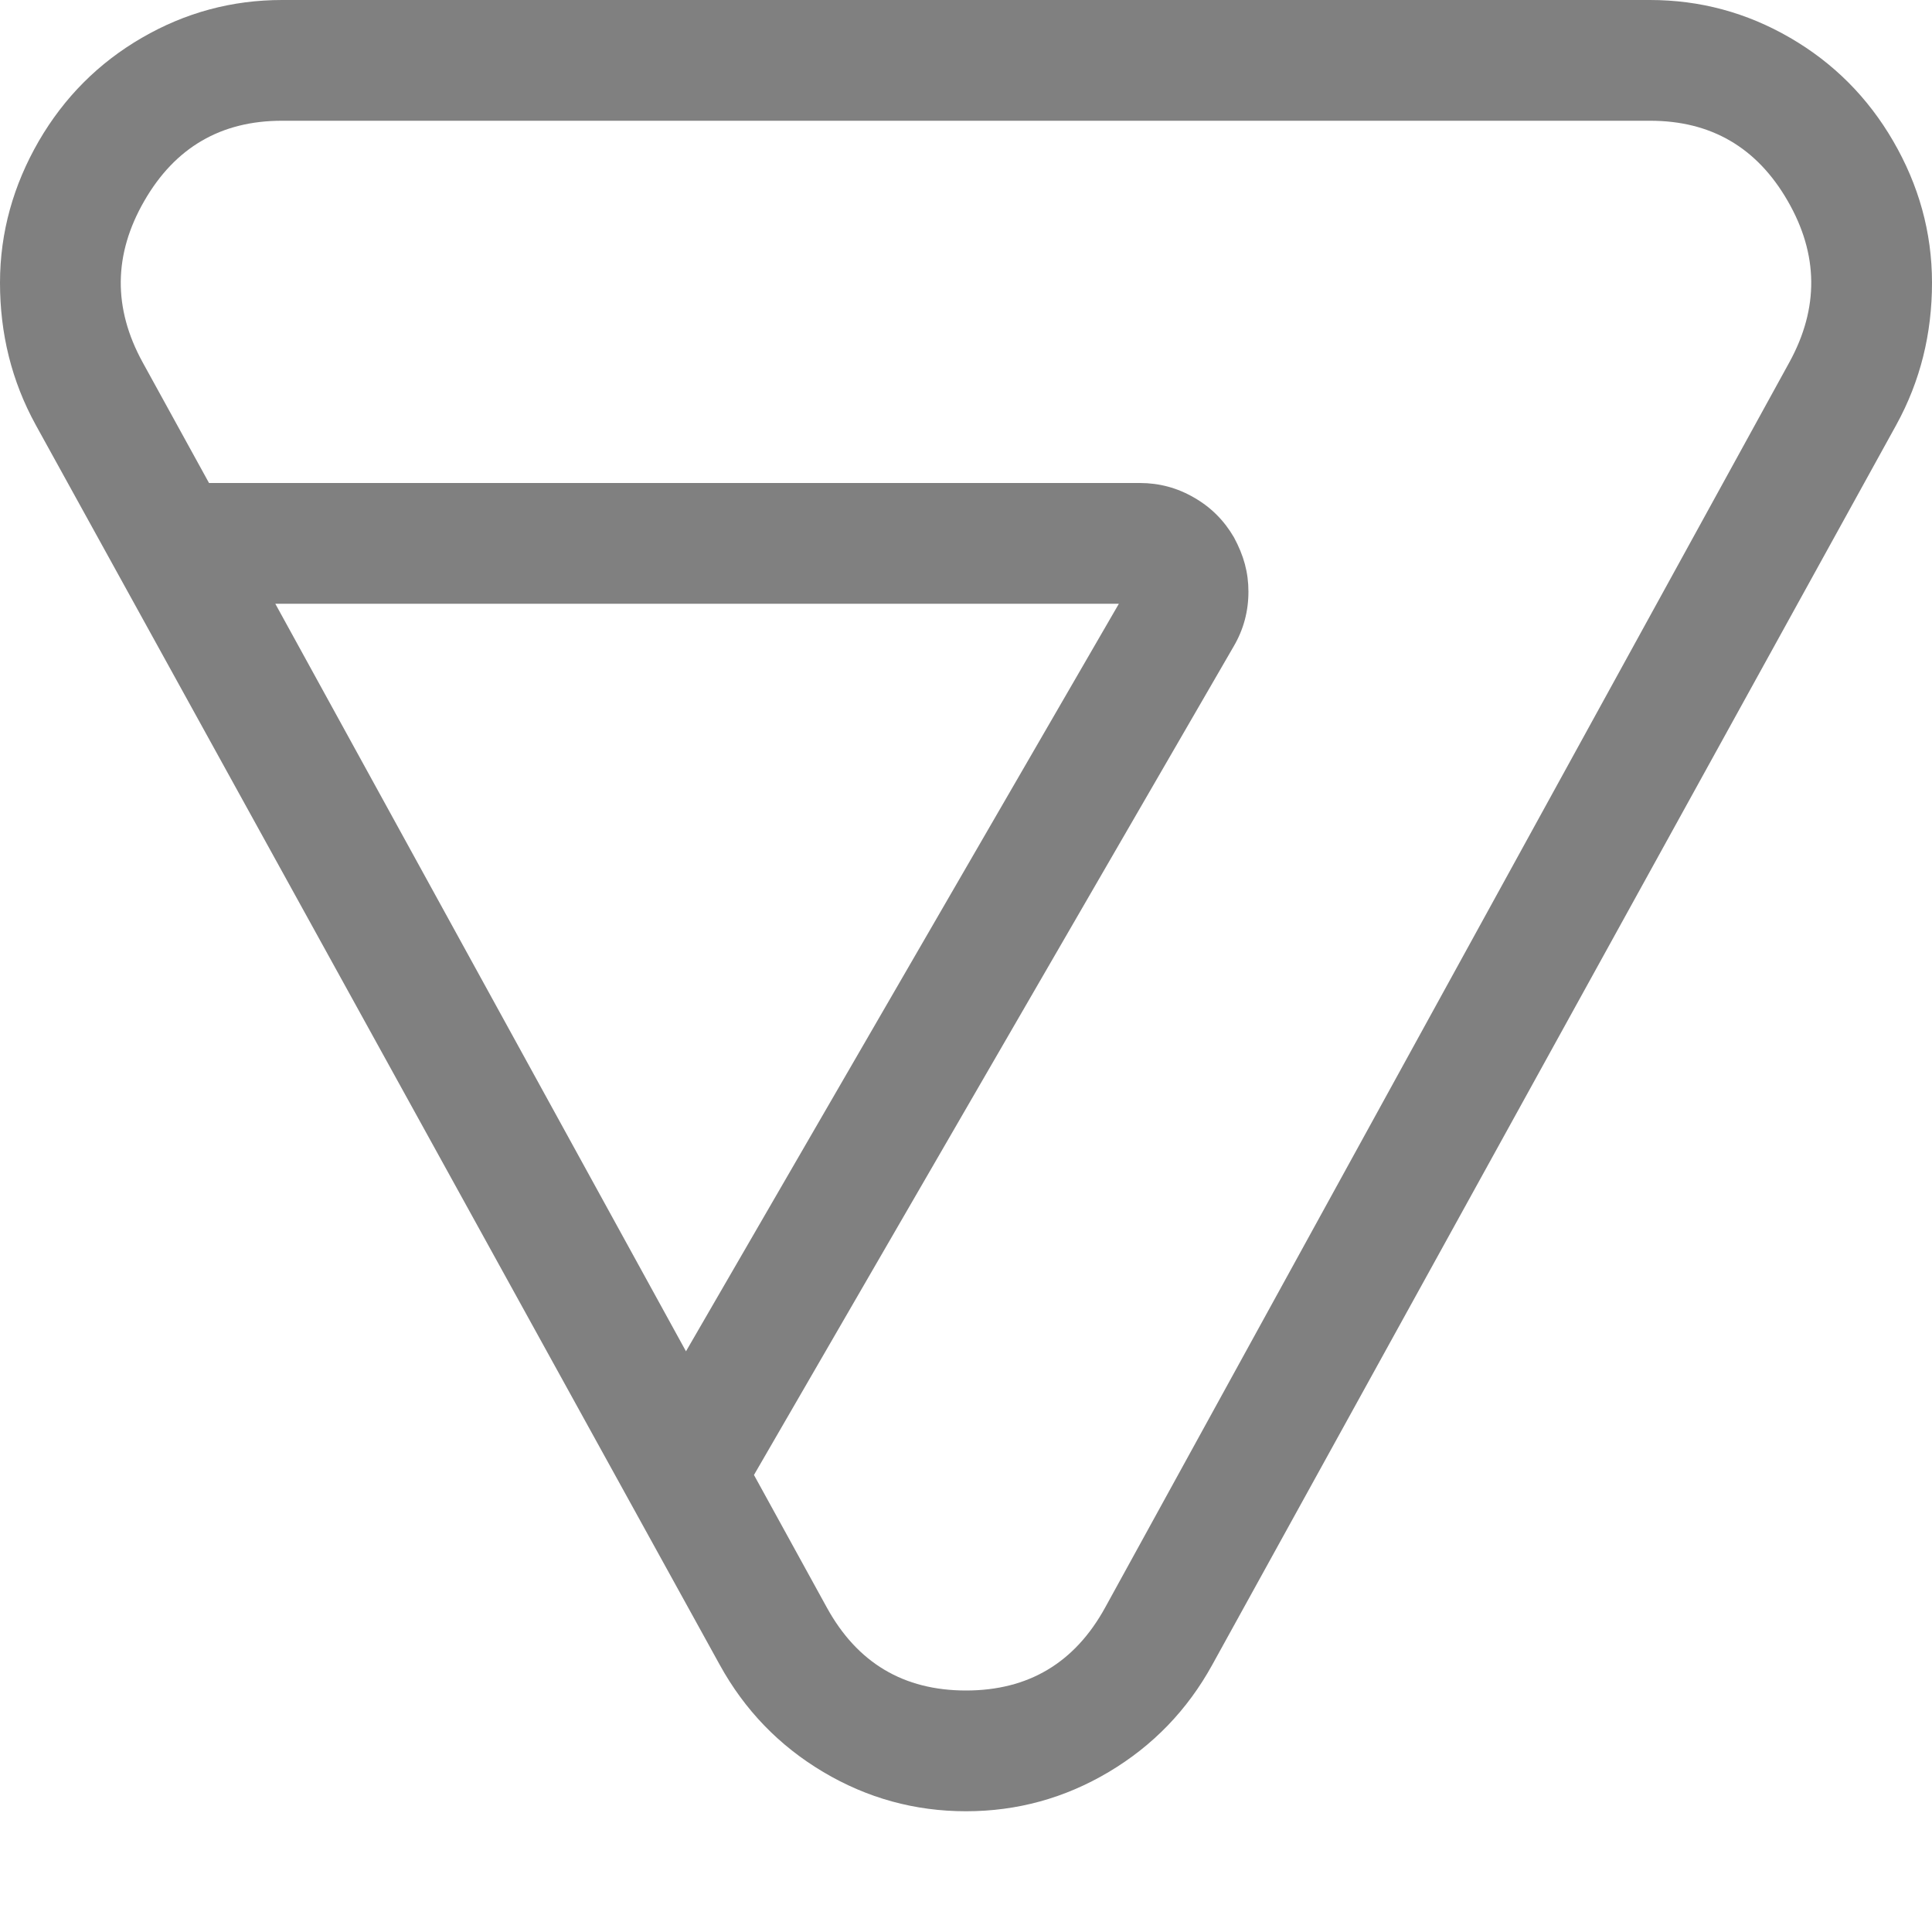 <?xml version="1.0" encoding="utf-8"?>
<svg width="16" height="16" viewBox="0 0 16 16" xmlns="http://www.w3.org/2000/svg">
<path d="M15.703 3.521L10.039 13.788C9.833 14.162 9.547 14.458 9.182 14.675C8.817 14.892 8.423 15 8 15C7.577 15 7.183 14.892 6.818 14.675C6.453 14.458 6.167 14.162 5.961 13.788L0.297 3.521C0.095 3.154 0 2.761 0 2.341C0 1.922 0.112 1.531 0.321 1.169C0.531 0.807 0.816 0.521 1.175 0.313C1.535 0.104 1.922 0 2.336 0L13.664 0C14.078 0 14.465 0.104 14.825 0.313C15.184 0.521 15.469 0.807 15.679 1.169C15.889 1.531 16 1.922 16 2.341C16 2.761 15.905 3.154 15.703 3.521L15.703 3.521ZM6.847 13.312L6.244 12.215L10.218 5.351C10.299 5.212 10.339 5.062 10.339 4.9C10.339 4.74 10.3 4.6 10.219 4.45C10.138 4.311 10.029 4.201 9.889 4.121C9.75 4.04 9.6 4 9.44 4L1.731 4L1.181 3C0.935 2.551 0.94 2.106 1.195 1.664C1.45 1.221 1.83 1 2.334 1L13.666 1C14.17 1 14.55 1.221 14.805 1.664C15.06 2.106 15.065 2.551 14.819 3L9.153 13.312C8.901 13.771 8.517 14 8 14C7.483 14 7.099 13.771 6.847 13.312L6.847 13.312ZM9.266 5L5.681 11.191L2.28 5L9.266 5L9.266 5Z" fill="gray" fill-rule="evenodd"/>
</svg>
